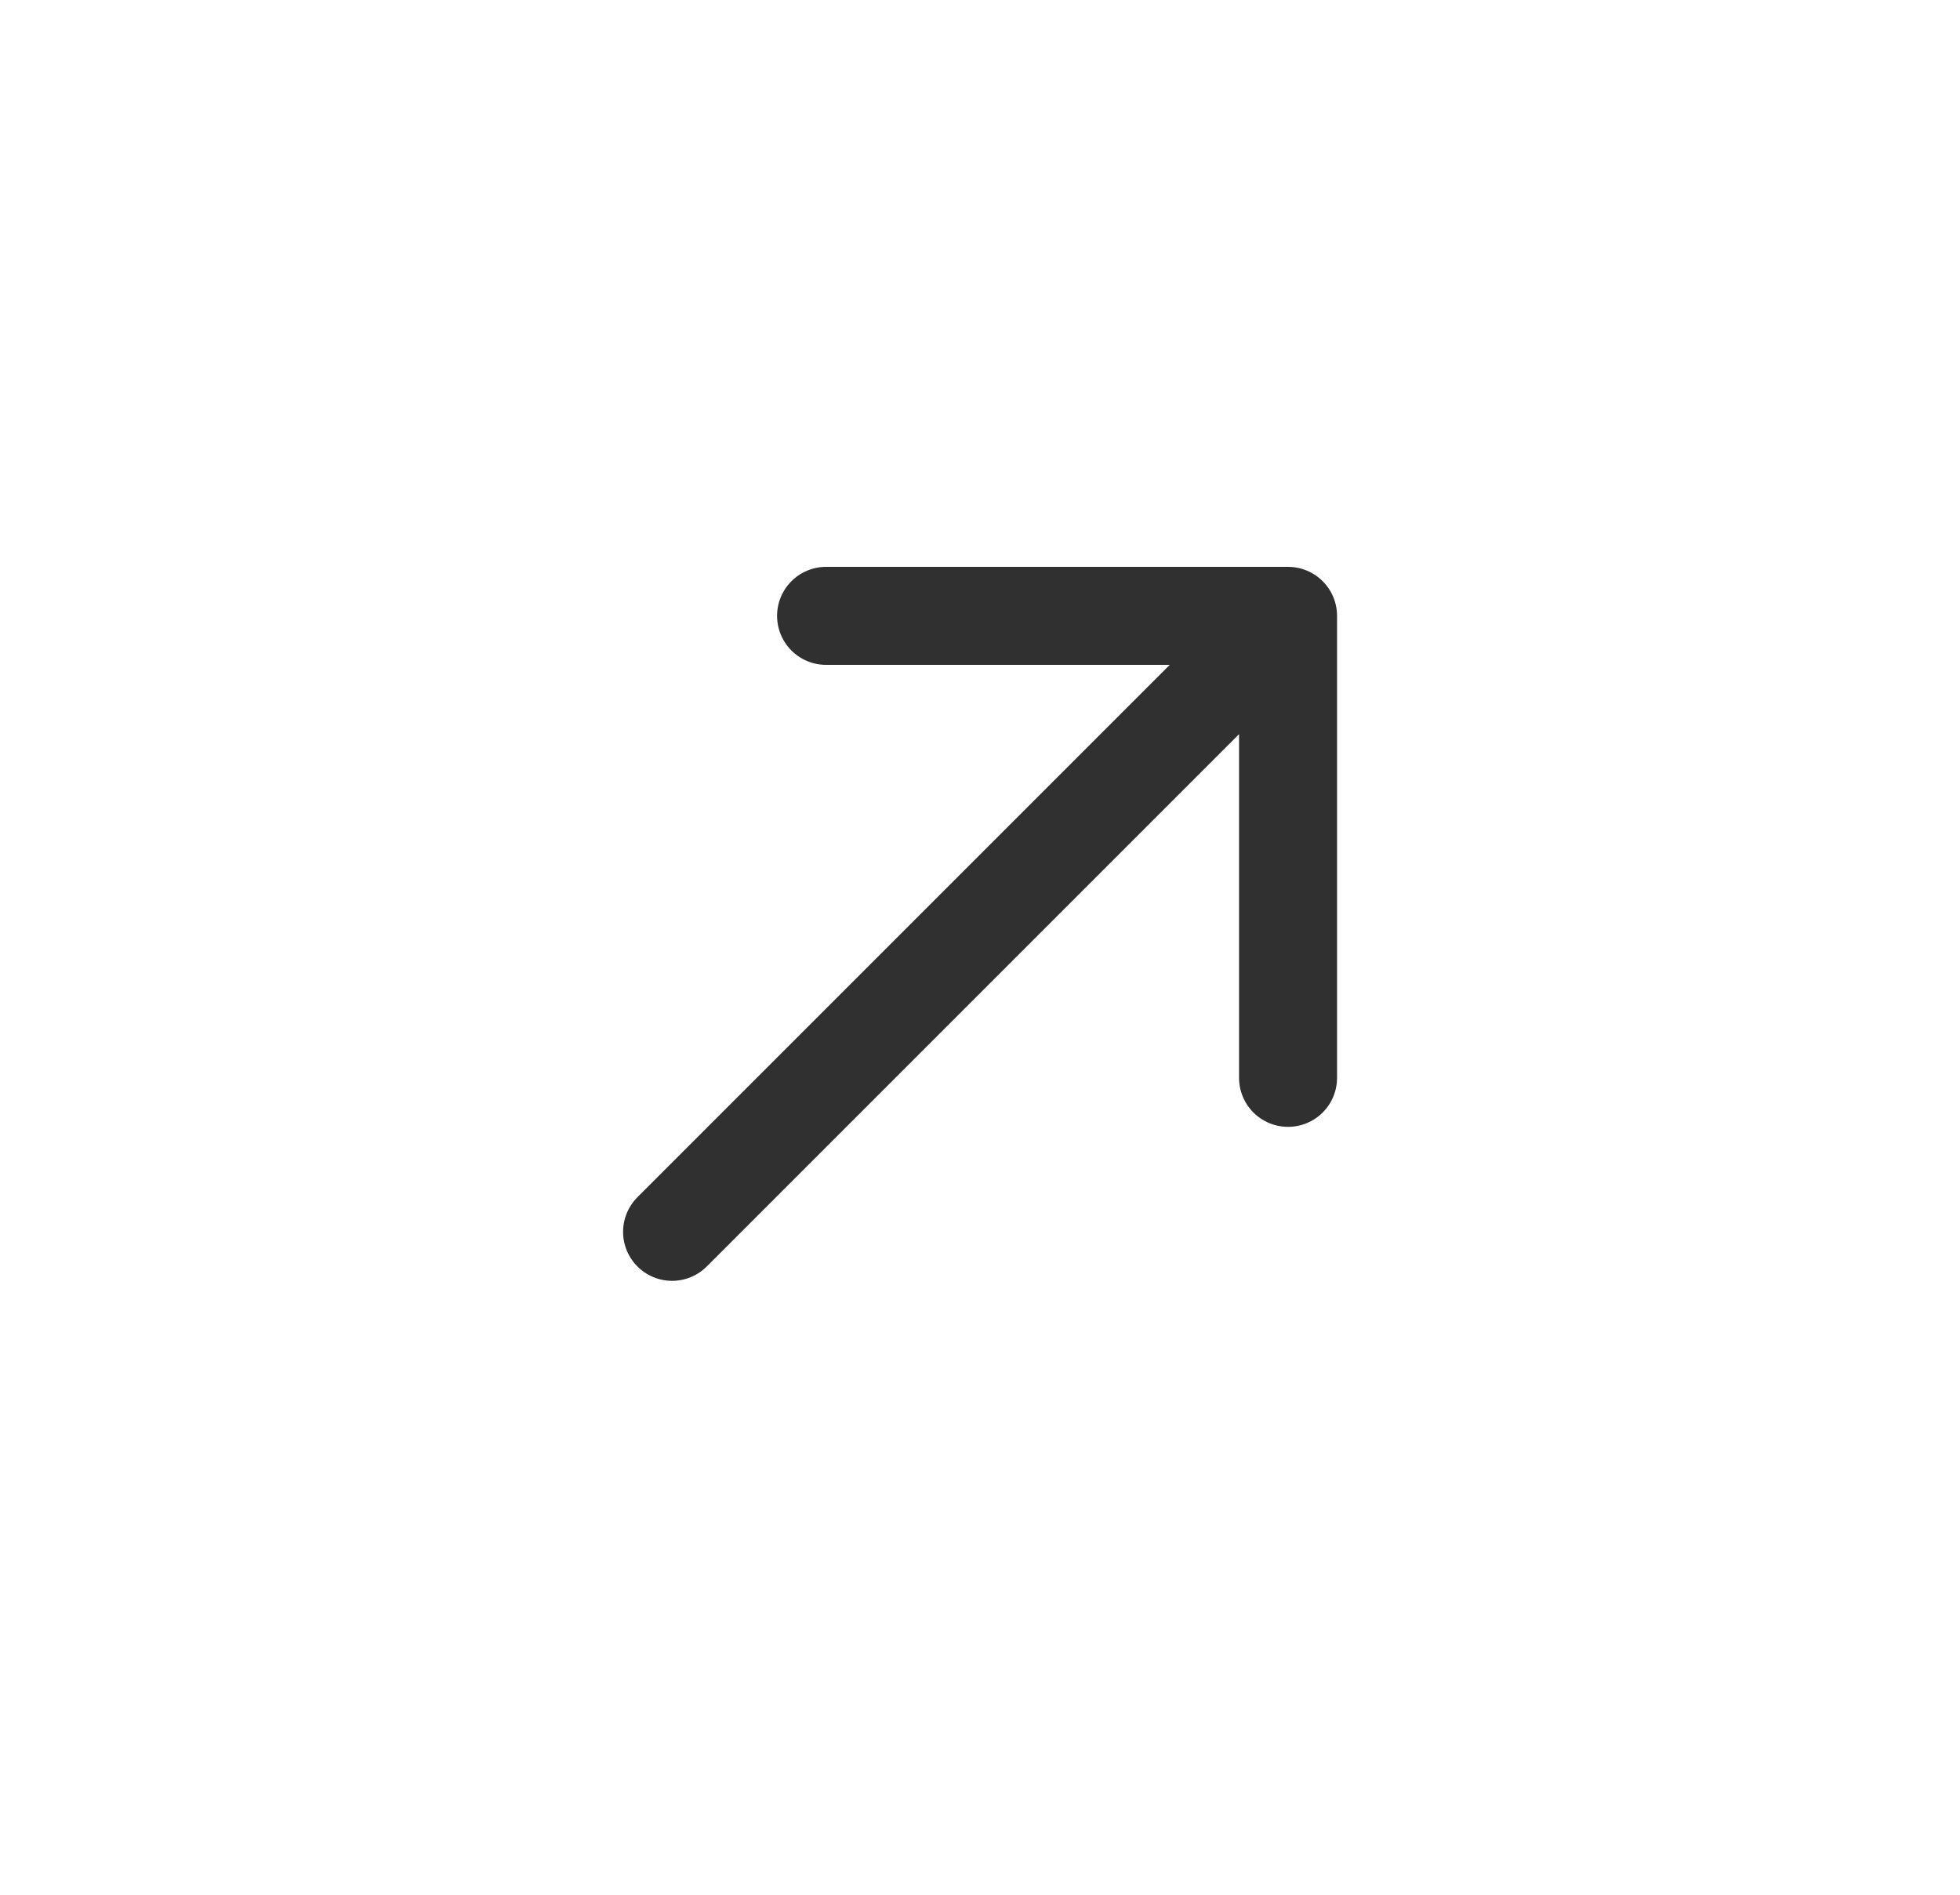 <svg width="30" height="29" viewBox="0 0 30 29" fill="none" xmlns="http://www.w3.org/2000/svg">
<path d="M10.287 18.854L19.715 9.426M19.715 9.426V16.497M19.715 9.426H12.644" stroke="#303031" stroke-width="1.5" stroke-linecap="round" stroke-linejoin="round"/>
</svg>
